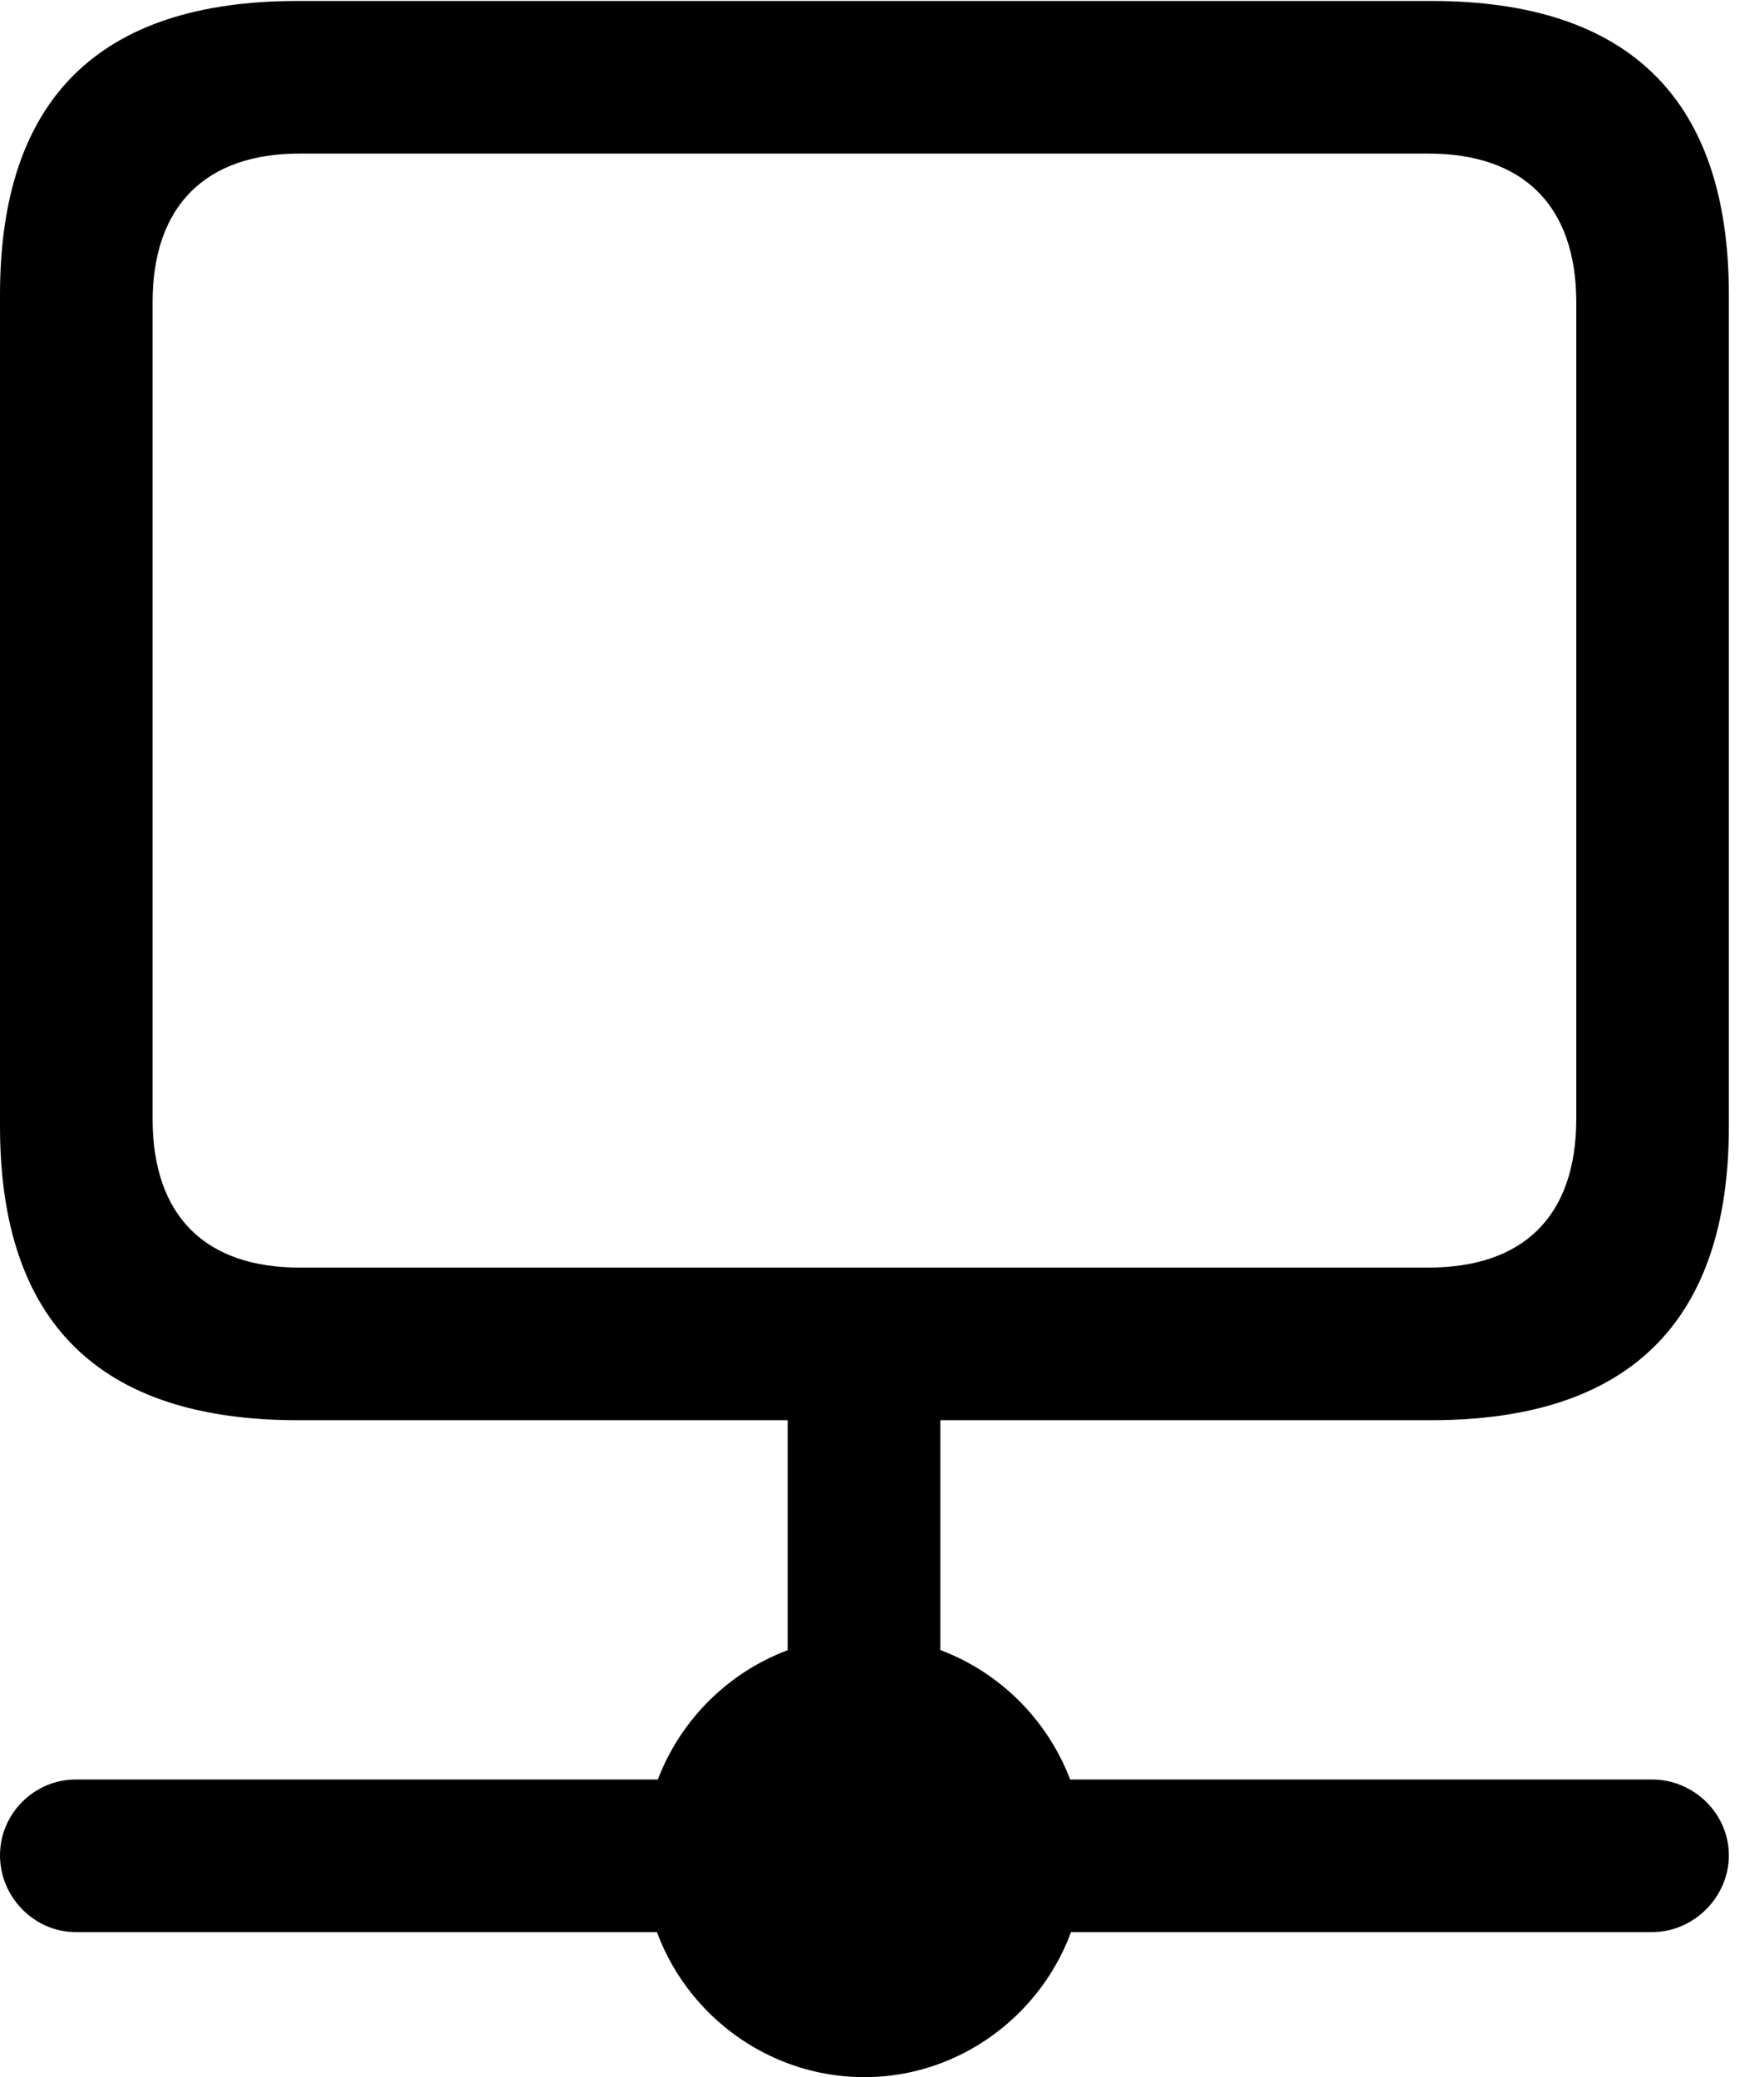 <svg version="1.1" xmlns="http://www.w3.org/2000/svg" xmlns:xlink="http://www.w3.org/1999/xlink" width="18.174" height="21.396" viewBox="0 0 18.174 21.396">
 <g>
  <rect height="21.396" opacity="0" width="18.174" x="0" y="0"/>
  <path d="M3.066 14.629L14.746 14.629C16.787 14.629 17.812 13.613 17.812 11.602L17.812 3.037C17.812 1.025 16.787 0.01 14.746 0.01L3.066 0.01C1.016 0.01 0 1.025 0 3.037L0 11.602C0 13.613 1.016 14.629 3.066 14.629ZM3.086 13.057C2.129 13.057 1.572 12.539 1.572 11.523L1.572 3.115C1.572 2.109 2.129 1.582 3.086 1.582L14.717 1.582C15.684 1.582 16.24 2.109 16.24 3.115L16.24 11.523C16.24 12.539 15.684 13.057 14.717 13.057ZM8.115 19.121L9.688 19.121L9.688 13.623L8.115 13.623ZM0.781 19.902L17.021 19.902C17.451 19.902 17.812 19.541 17.812 19.111C17.812 18.682 17.451 18.33 17.021 18.33L0.781 18.33C0.352 18.33 0 18.682 0 19.111C0 19.541 0.352 19.902 0.781 19.902ZM8.906 21.396C10.146 21.396 11.172 20.371 11.172 19.131C11.172 17.881 10.146 16.855 8.906 16.855C7.656 16.855 6.631 17.881 6.631 19.131C6.631 20.371 7.656 21.396 8.906 21.396Z" fill="currentColor"/>
 </g>
</svg>
